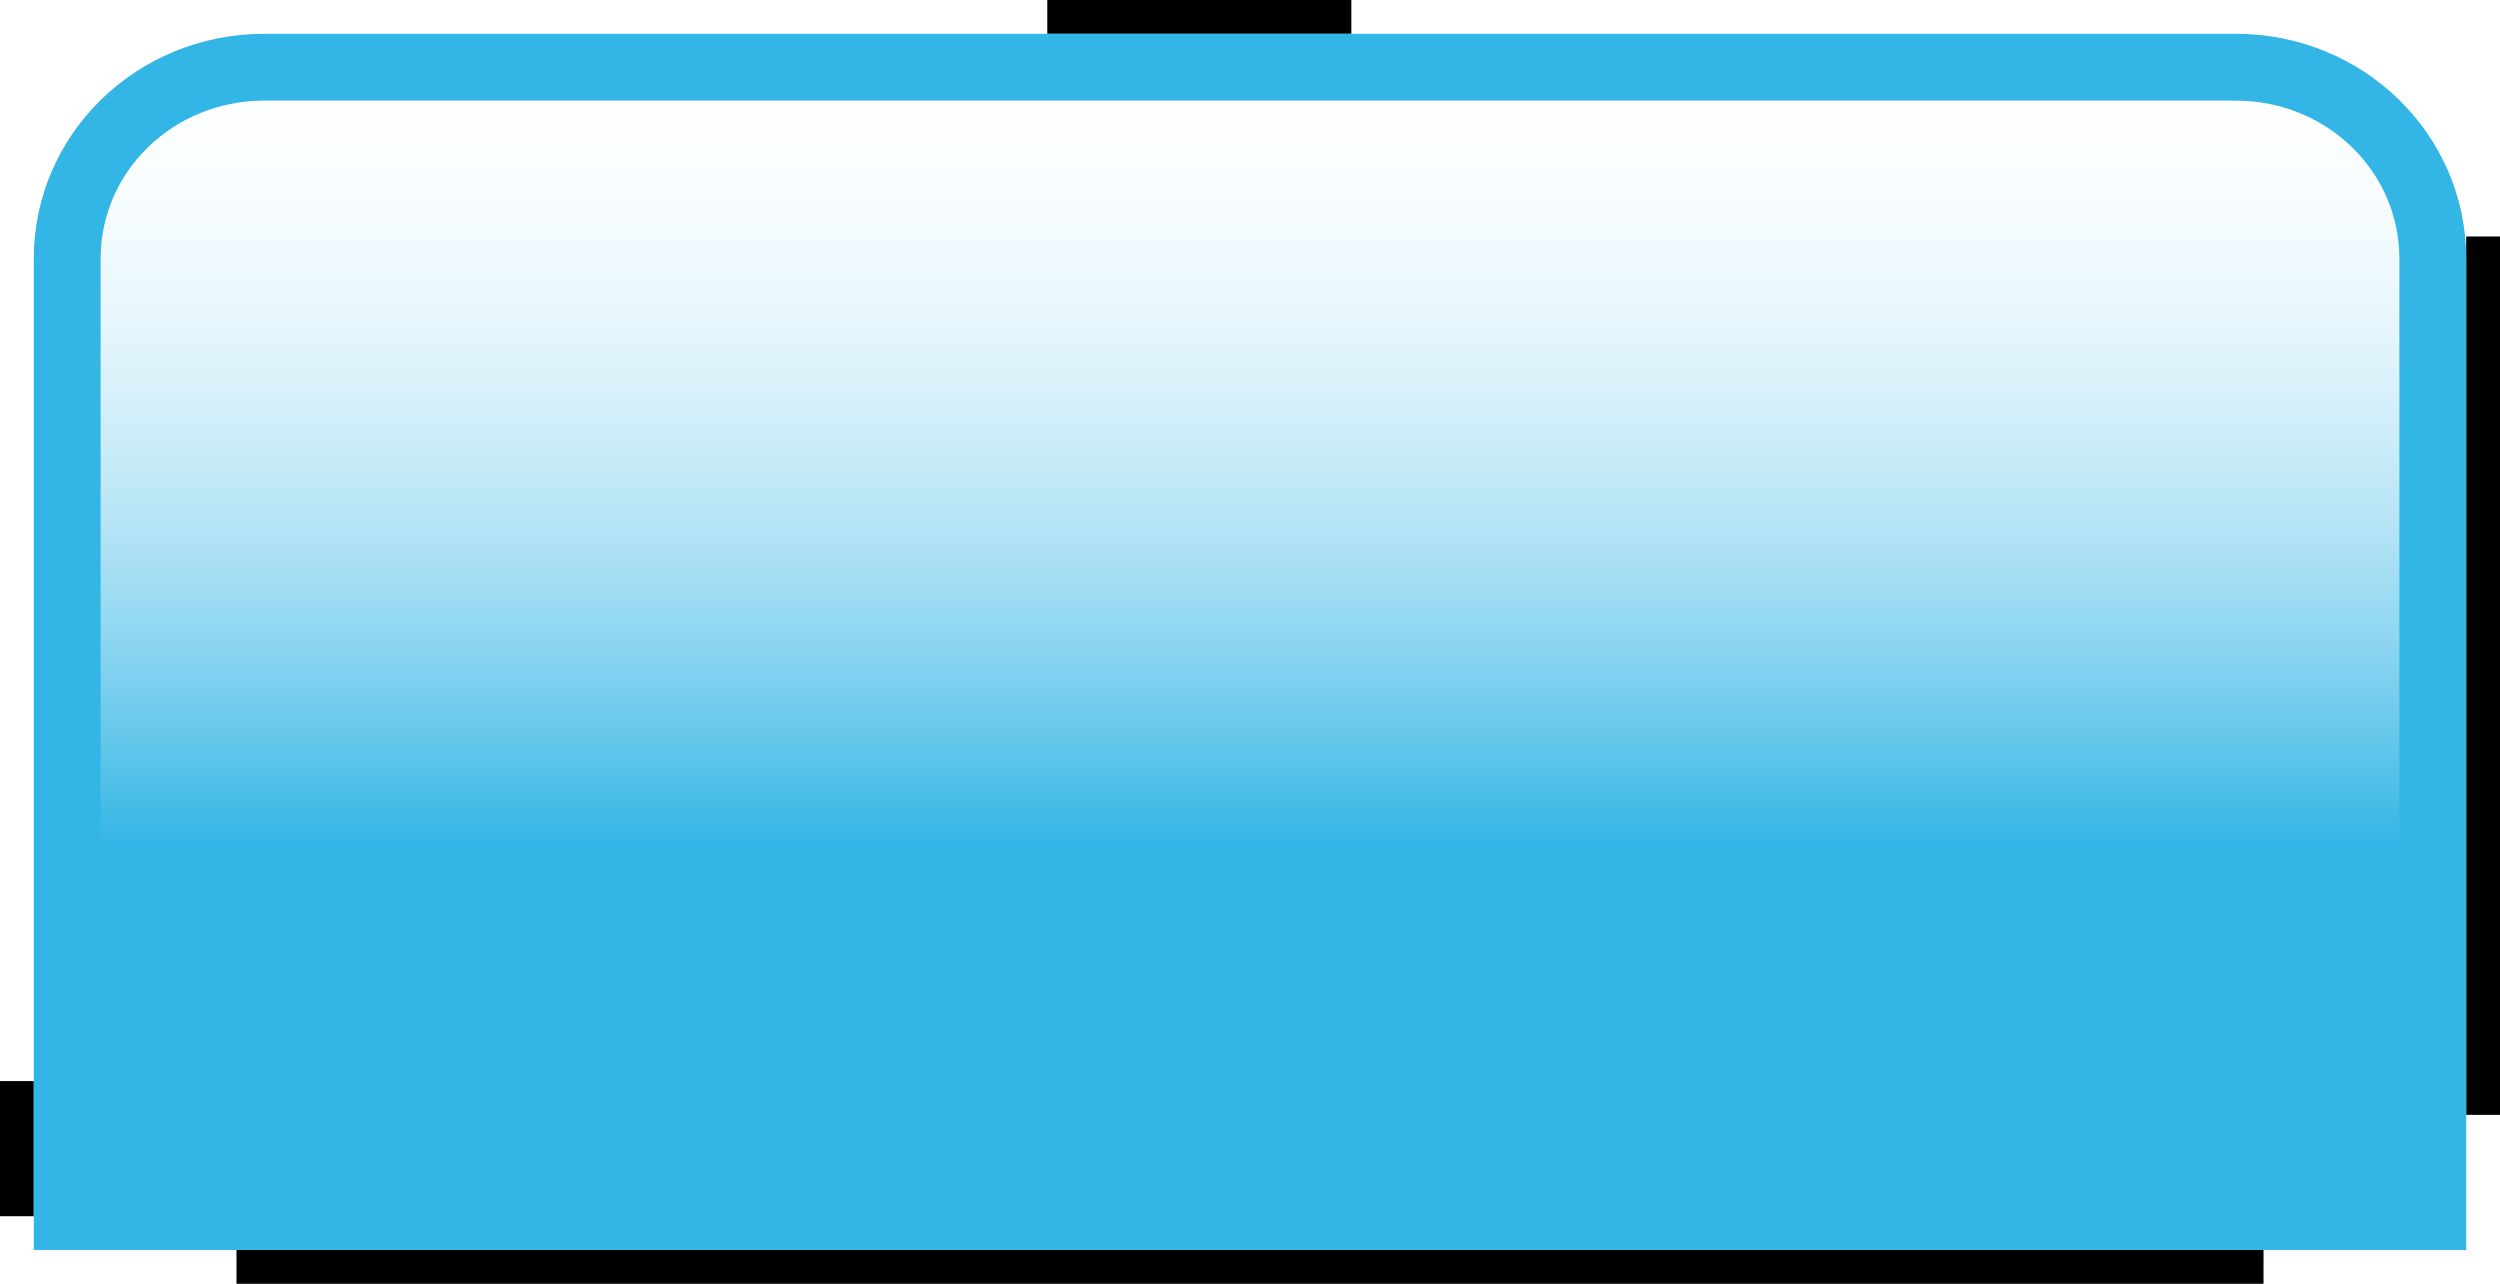 <?xml version="1.0" encoding="UTF-8" standalone="no"?>
<!-- Created with Inkscape (http://www.inkscape.org/) -->

<svg
   xmlns:dc="http://purl.org/dc/elements/1.1/"
   xmlns:cc="http://creativecommons.org/ns#"
   xmlns:rdf="http://www.w3.org/1999/02/22-rdf-syntax-ns#"
   xmlns:svg="http://www.w3.org/2000/svg"
   xmlns="http://www.w3.org/2000/svg"
   xmlns:xlink="http://www.w3.org/1999/xlink"
   xmlns:sodipodi="http://sodipodi.sourceforge.net/DTD/sodipodi-0.dtd"
   xmlns:inkscape="http://www.inkscape.org/namespaces/inkscape"
   width="74"
   height="38"
   id="svg2"
   version="1.1"
   inkscape:version="0.48.3.1 r9886"
   sodipodi:docname="panel_header9.svg"
   inkscape:export-filename="/home/kedzie/Desktop/hdpi/panel_header_yellow.9.png"
   inkscape:export-xdpi="90"
   inkscape:export-ydpi="90">
  <defs
     id="defs4">
    <linearGradient
       id="linearGradient4329">
      <stop
         id="stop4331"
         offset="0"
         style="stop-color:#a6aca9;stop-opacity:1;" />
      <stop
         id="stop4333"
         offset="1"
         style="stop-color:#ffffff;stop-opacity:0;" />
    </linearGradient>
    <linearGradient
       id="linearGradient4318">
      <stop
         style="stop-color:#33b5e5;stop-opacity:1;"
         offset="0"
         id="stop4320" />
      <stop
         style="stop-color:#ffffff;stop-opacity:0;"
         offset="1"
         id="stop4322" />
    </linearGradient>
    <linearGradient
       id="linearGradient4305">
      <stop
         id="stop4307"
         offset="0"
         style="stop-color:#fffc8b;stop-opacity:1;" />
      <stop
         id="stop4309"
         offset="1"
         style="stop-color:#ffffff;stop-opacity:0;" />
    </linearGradient>
    <linearGradient
       id="linearGradient3767">
      <stop
         style="stop-color:#e3e9e3;stop-opacity:1;"
         offset="0"
         id="stop3769" />
      <stop
         style="stop-color:#ffffff;stop-opacity:1;"
         offset="1"
         id="stop3771" />
    </linearGradient>
    <linearGradient
       inkscape:collect="always"
       xlink:href="#linearGradient3767"
       id="linearGradient3759"
       gradientUnits="userSpaceOnUse"
       gradientTransform="matrix(1.459,0,0,1.418,1.978,1.978)"
       x1="50"
       y1="28"
       x2="50"
       y2="0" />
    <linearGradient
       inkscape:collect="always"
       xlink:href="#linearGradient4305"
       id="linearGradient4311"
       gradientUnits="userSpaceOnUse"
       gradientTransform="matrix(0.729,0,0,0.709,1.989,35.989)"
       x1="45.258"
       y1="32.465"
       x2="45.258"
       y2="-1.395" />
    <linearGradient
       inkscape:collect="always"
       xlink:href="#linearGradient4318"
       id="linearGradient4316"
       gradientUnits="userSpaceOnUse"
       gradientTransform="matrix(0.729,0,0,0.709,1.989,1016.351)"
       x1="45.258"
       y1="32.465"
       x2="45.258"
       y2="-1.395" />
    <linearGradient
       inkscape:collect="always"
       xlink:href="#linearGradient3767"
       id="linearGradient4324"
       gradientUnits="userSpaceOnUse"
       gradientTransform="matrix(1.459,0,0,1.418,1.978,1.978)"
       x1="45.258"
       y1="32.465"
       x2="45.258"
       y2="-1.395" />
    <linearGradient
       inkscape:collect="always"
       xlink:href="#linearGradient4329"
       id="linearGradient4335"
       gradientUnits="userSpaceOnUse"
       gradientTransform="matrix(0.729,0,0,0.709,1.989,35.989)"
       x1="45.258"
       y1="32.465"
       x2="45.258"
       y2="-1.395" />
  </defs>
  <sodipodi:namedview
     id="base"
     pagecolor="#ffffff"
     bordercolor="#666666"
     borderopacity="1.0"
     inkscape:pageopacity="0.0"
     inkscape:pageshadow="2"
     inkscape:zoom="15.069135"
     inkscape:cx="35.724542"
     inkscape:cy="16.767975"
     inkscape:document-units="px"
     inkscape:current-layer="layer4"
     showgrid="true"
     inkscape:snap-nodes="false"
     inkscape:snap-bbox="true"
     inkscape:window-width="1920"
     inkscape:window-height="1024"
     inkscape:window-x="0"
     inkscape:window-y="27"
     inkscape:window-maximized="1">
    <inkscape:grid
       type="xygrid"
       id="grid3753"
       empspacing="4"
       visible="true"
       enabled="true"
       snapvisiblegridlinesonly="true" />
  </sodipodi:namedview>
  <g
     inkscape:groupmode="layer"
     id="layer4"
     inkscape:label="9-Patch"
     transform="translate(0,-34)"
     style="display:inline">
    <rect
       style="fill:#000000;fill-opacity:1;stroke:none;display:inline"
       id="rect3013"
       width="9"
       height="1"
       x="31"
       y="34" />
    <rect
       y="71"
       x="7"
       height="1"
       width="60"
       id="rect3785"
       style="fill:#000000;fill-opacity:1;stroke:none;display:inline" />
    <rect
       y="66"
       x="9.97466e-18"
       height="4"
       width="1"
       id="rect3787"
       style="fill:#000000;fill-opacity:1;stroke:none;display:inline" />
    <rect
       style="fill:#000000;fill-opacity:1;stroke:none;display:inline"
       id="rect3789"
       width="1"
       height="26"
       x="73"
       y="41" />
  </g>
  <g
     inkscape:groupmode="layer"
     id="layer3"
     inkscape:label="Yellow"
     style="display:none"
     transform="translate(0,-34)">
    <path
       inkscape:connector-curvature="0"
       id="path4302"
       d="m 7.824,35.989 c -3.233,0 -5.835,2.529 -5.835,5.67 l 0,10.632 0,12.049 0,5.67 5.835,0 58.352,0 5.835,0 0,-5.67 0,-12.049 0,-10.632 c 0,-3.141 -2.602,-5.67 -5.835,-5.67 l -58.352,0 z"
       style="fill:url(#linearGradient4311);fill-opacity:1;stroke:#fffc8b;stroke-width:1.978;stroke-miterlimit:4;stroke-opacity:1;stroke-dasharray:none;display:inline" />
  </g>
  <g
     inkscape:label="Blue"
     inkscape:groupmode="layer"
     id="layer1"
     transform="translate(0,-1014.362)"
     style="display:inline">
    <path
       style="fill:url(#linearGradient4316);fill-opacity:1;stroke:#33b5e5;stroke-width:1.978;stroke-miterlimit:4;stroke-opacity:1;stroke-dasharray:none;display:inline"
       d="m 7.824,1016.351 c -3.233,0 -5.835,2.529 -5.835,5.67 l 0,10.632 0,12.05 0,5.67 5.835,0 58.352,0 5.835,0 0,-5.67 0,-12.05 0,-10.632 c 0,-3.141 -2.602,-5.67 -5.835,-5.67 l -58.352,0 z"
       id="path4313"
       inkscape:connector-curvature="0" />
  </g>
  <g
     inkscape:groupmode="layer"
     id="layer2"
     inkscape:label="Gray"
     style="display:none"
     transform="translate(0,-34)">
    <path
       inkscape:connector-curvature="0"
       id="path4326"
       d="m 7.824,35.989 c -3.233,0 -5.835,2.529 -5.835,5.67 l 0,10.632 0,12.049 0,5.67 5.835,0 58.352,0 5.835,0 0,-5.67 0,-12.049 0,-10.632 c 0,-3.141 -2.602,-5.67 -5.835,-5.67 l -58.352,0 z"
       style="fill:url(#linearGradient4335);fill-opacity:1;stroke:#a6aca9;stroke-width:1.978;stroke-miterlimit:4;stroke-opacity:1;stroke-dasharray:none;display:inline" />
  </g>
</svg>
